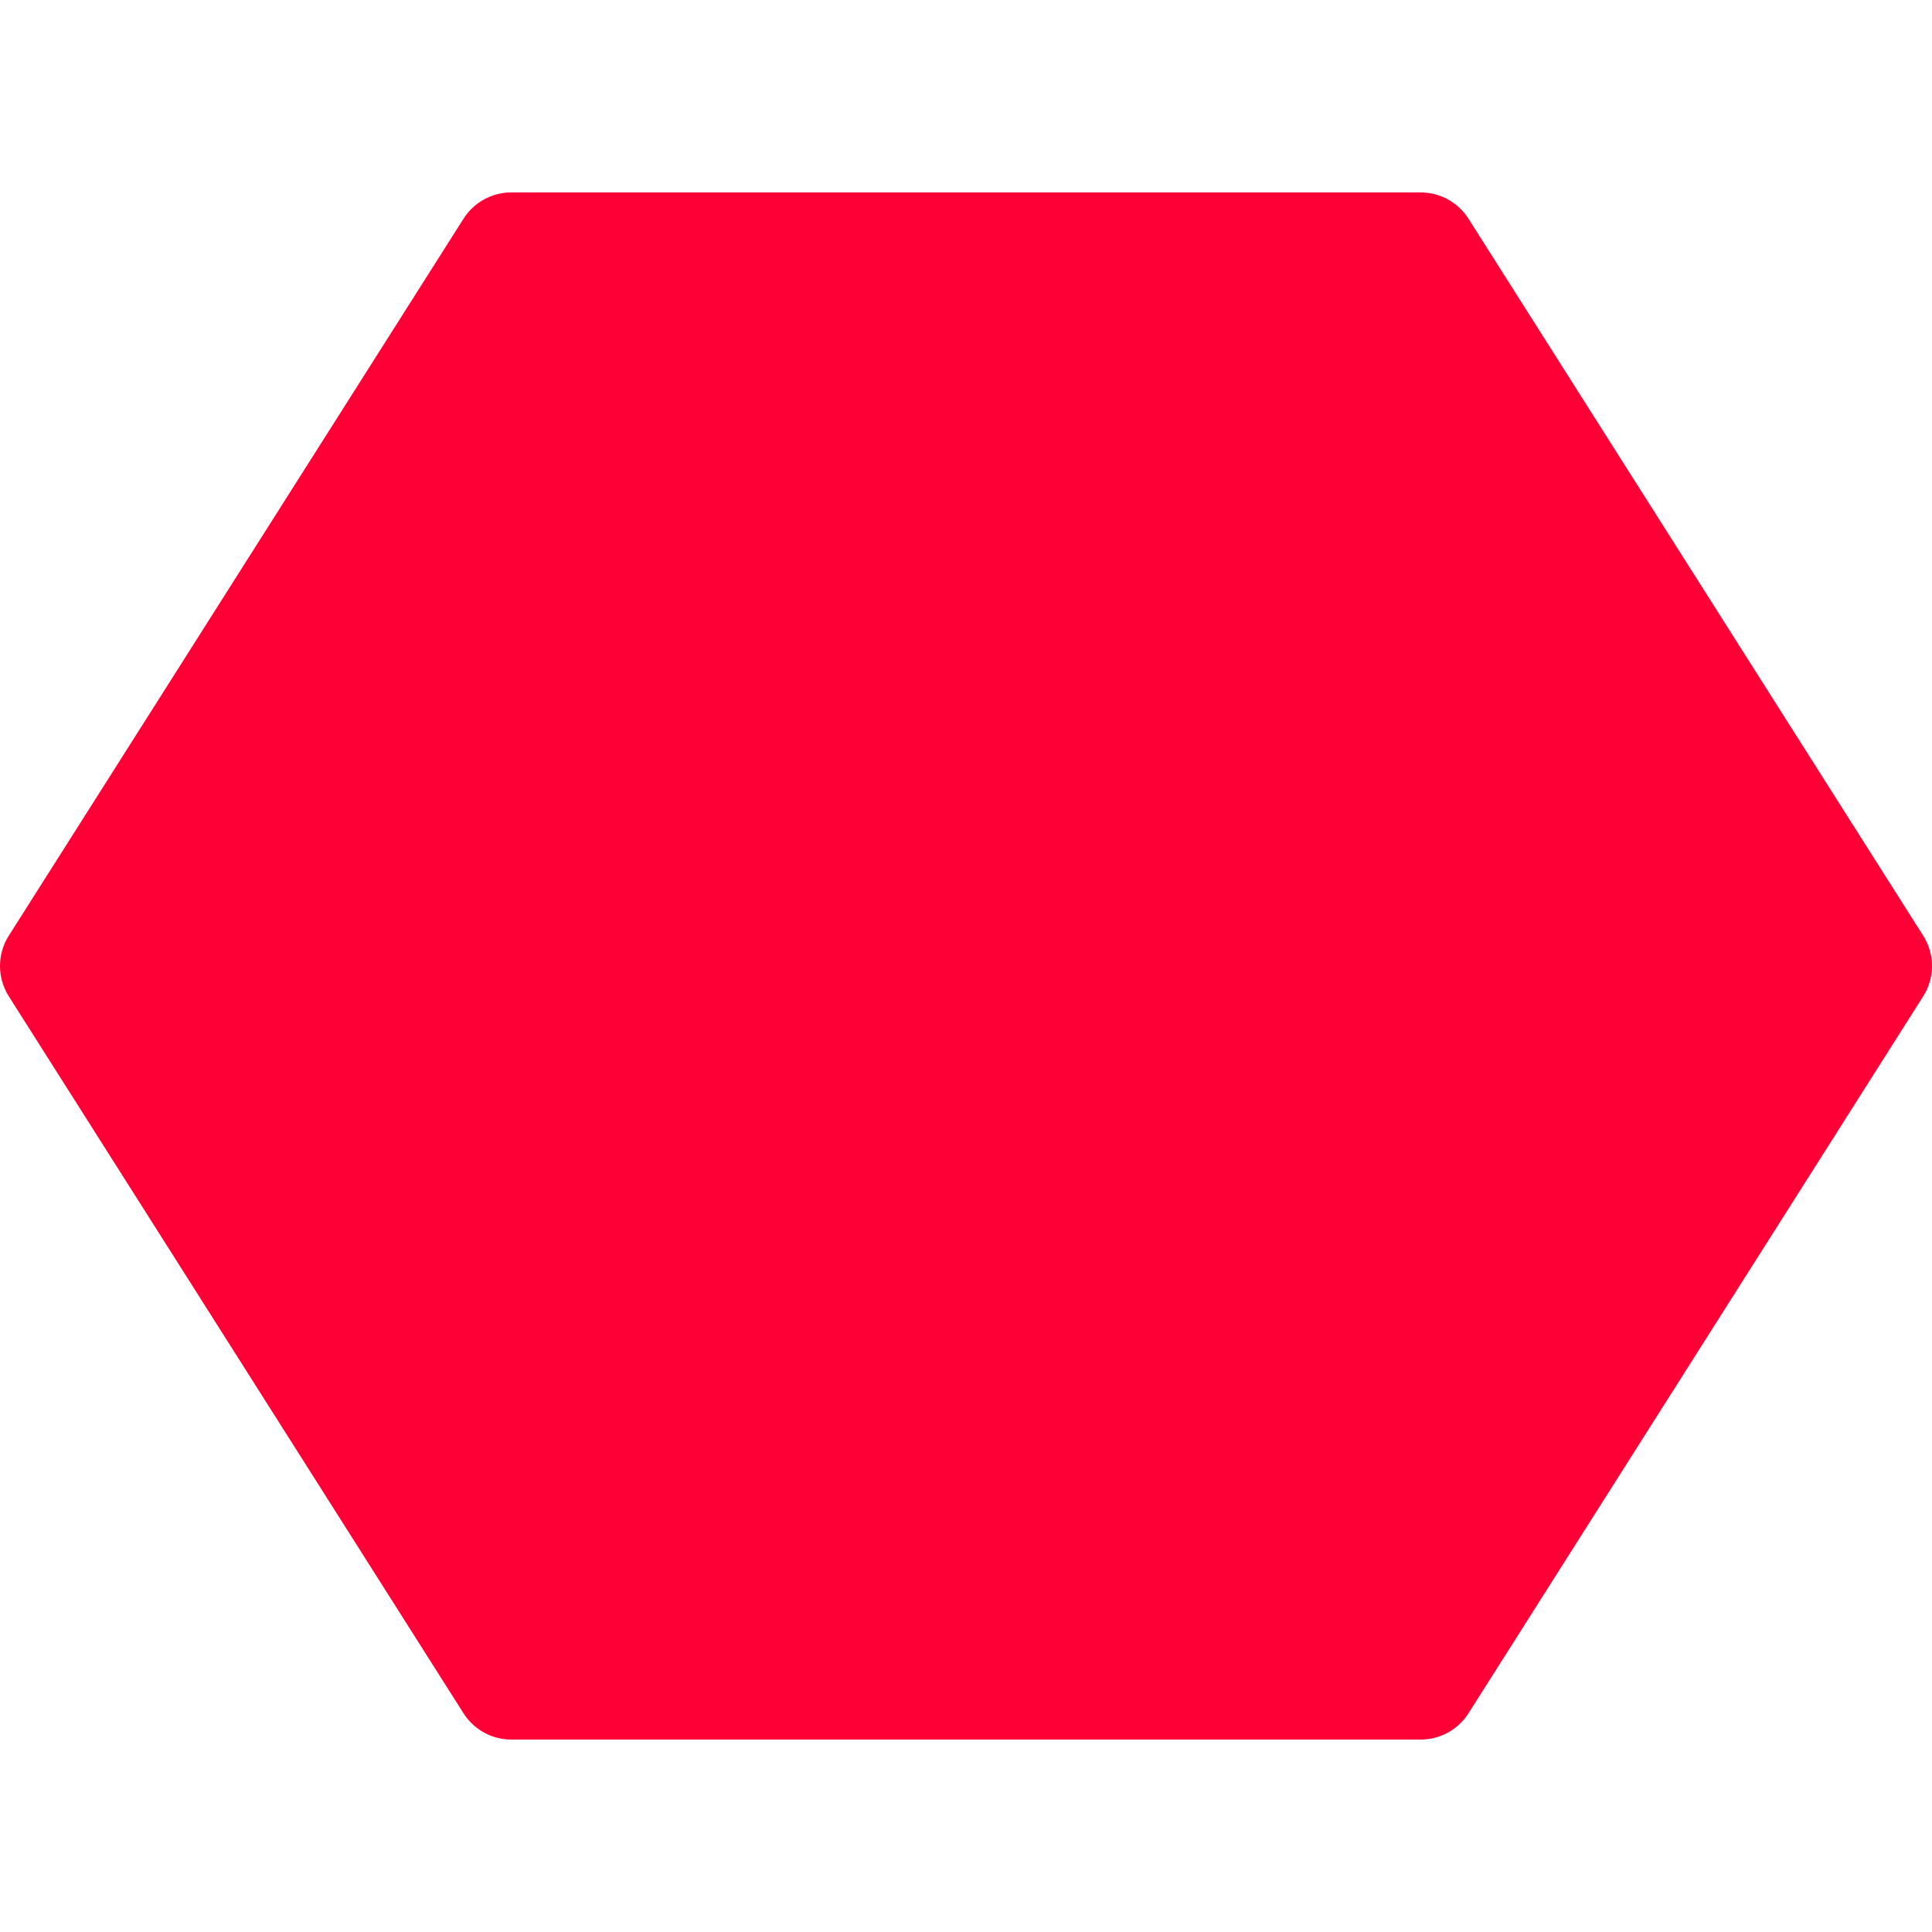 <?xml version="1.0"?>
<svg xmlns="http://www.w3.org/2000/svg" xmlns:xlink="http://www.w3.org/1999/xlink" version="1.1" id="Capa_1" x="0px" y="0px" viewBox="0 0 511.999 511.999" style="enable-background:new 0 0 511.999 511.999;" xml:space="preserve" width="512px" height="512px"><g><g>
	<g>
		<path d="M509.666,247.965l-120.5-190c-2.751-4.338-7.53-6.966-12.667-6.966h-241c-5.136,0-9.916,2.629-12.667,6.967l-120.5,190    c-3.11,4.904-3.11,11.163,0,16.067l120.5,190c2.751,4.338,7.53,6.966,12.667,6.966h241c5.137,0,9.916-2.628,12.667-6.967    l120.5-190C512.776,259.128,512.776,252.869,509.666,247.965z" data-original="#000000" class="active-path" data-old_color="#000000" fill="#FF0036"/>
	</g>
</g></g> </svg>
